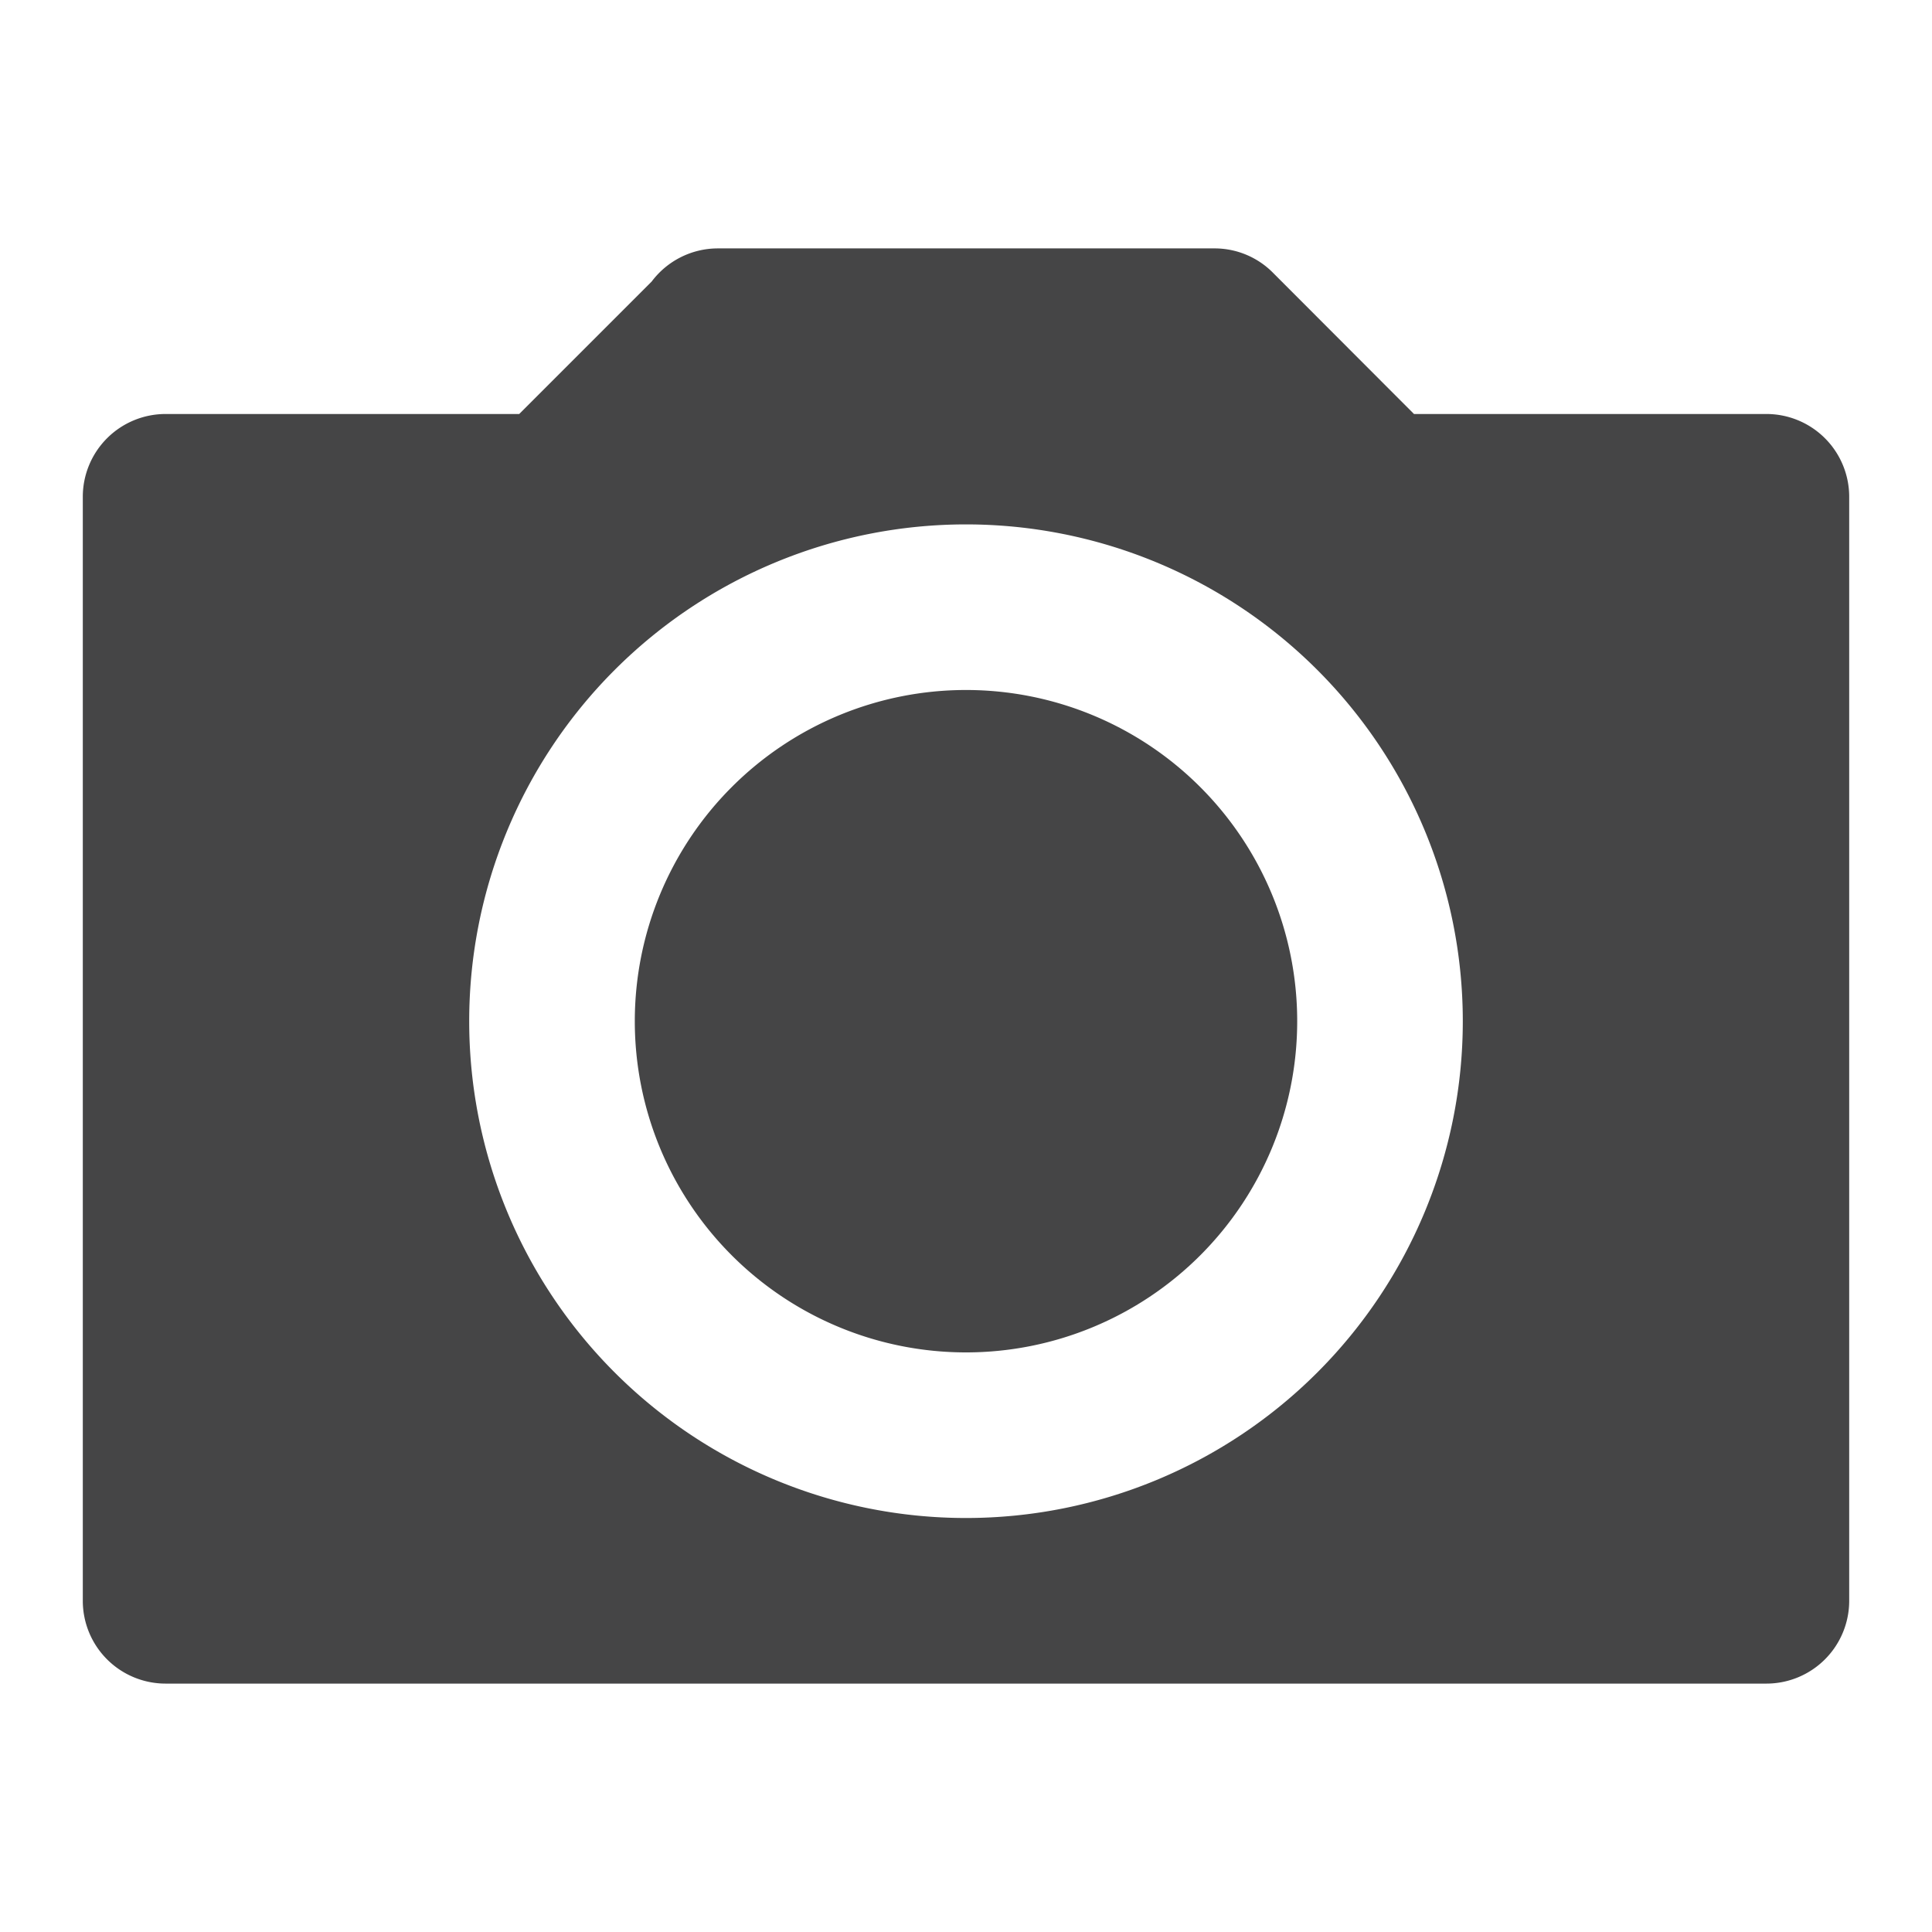 <svg xmlns="http://www.w3.org/2000/svg" width="35" height="35" viewBox="0 0 35 35">
  <defs>
    <style>
      .cls-1 {
        fill: #454546;
        fill-rule: evenodd;
      }
    </style>
  </defs>
  <path id="CAMERA" class="cls-1" d="M813.5,1501h-29a1.5,1.5,0,0,1-1.5-1.5v-20a1.5,1.5,0,0,1,1.5-1.5h6.406l2.4-2.4a1.5,1.5,0,0,1,1.191-.6h9a1.488,1.488,0,0,1,1.073.45h0l2.546,2.55H813.5a1.5,1.5,0,0,1,1.5,1.5v20A1.5,1.5,0,0,1,813.5,1501ZM799,1480a9,9,0,1,0,9,9A9,9,0,0,0,799,1480Zm0,15a6,6,0,1,1,6-6A6,6,0,0,1,799,1495Z" transform="translate(-781.5 -1470.5)"/>
</svg>
